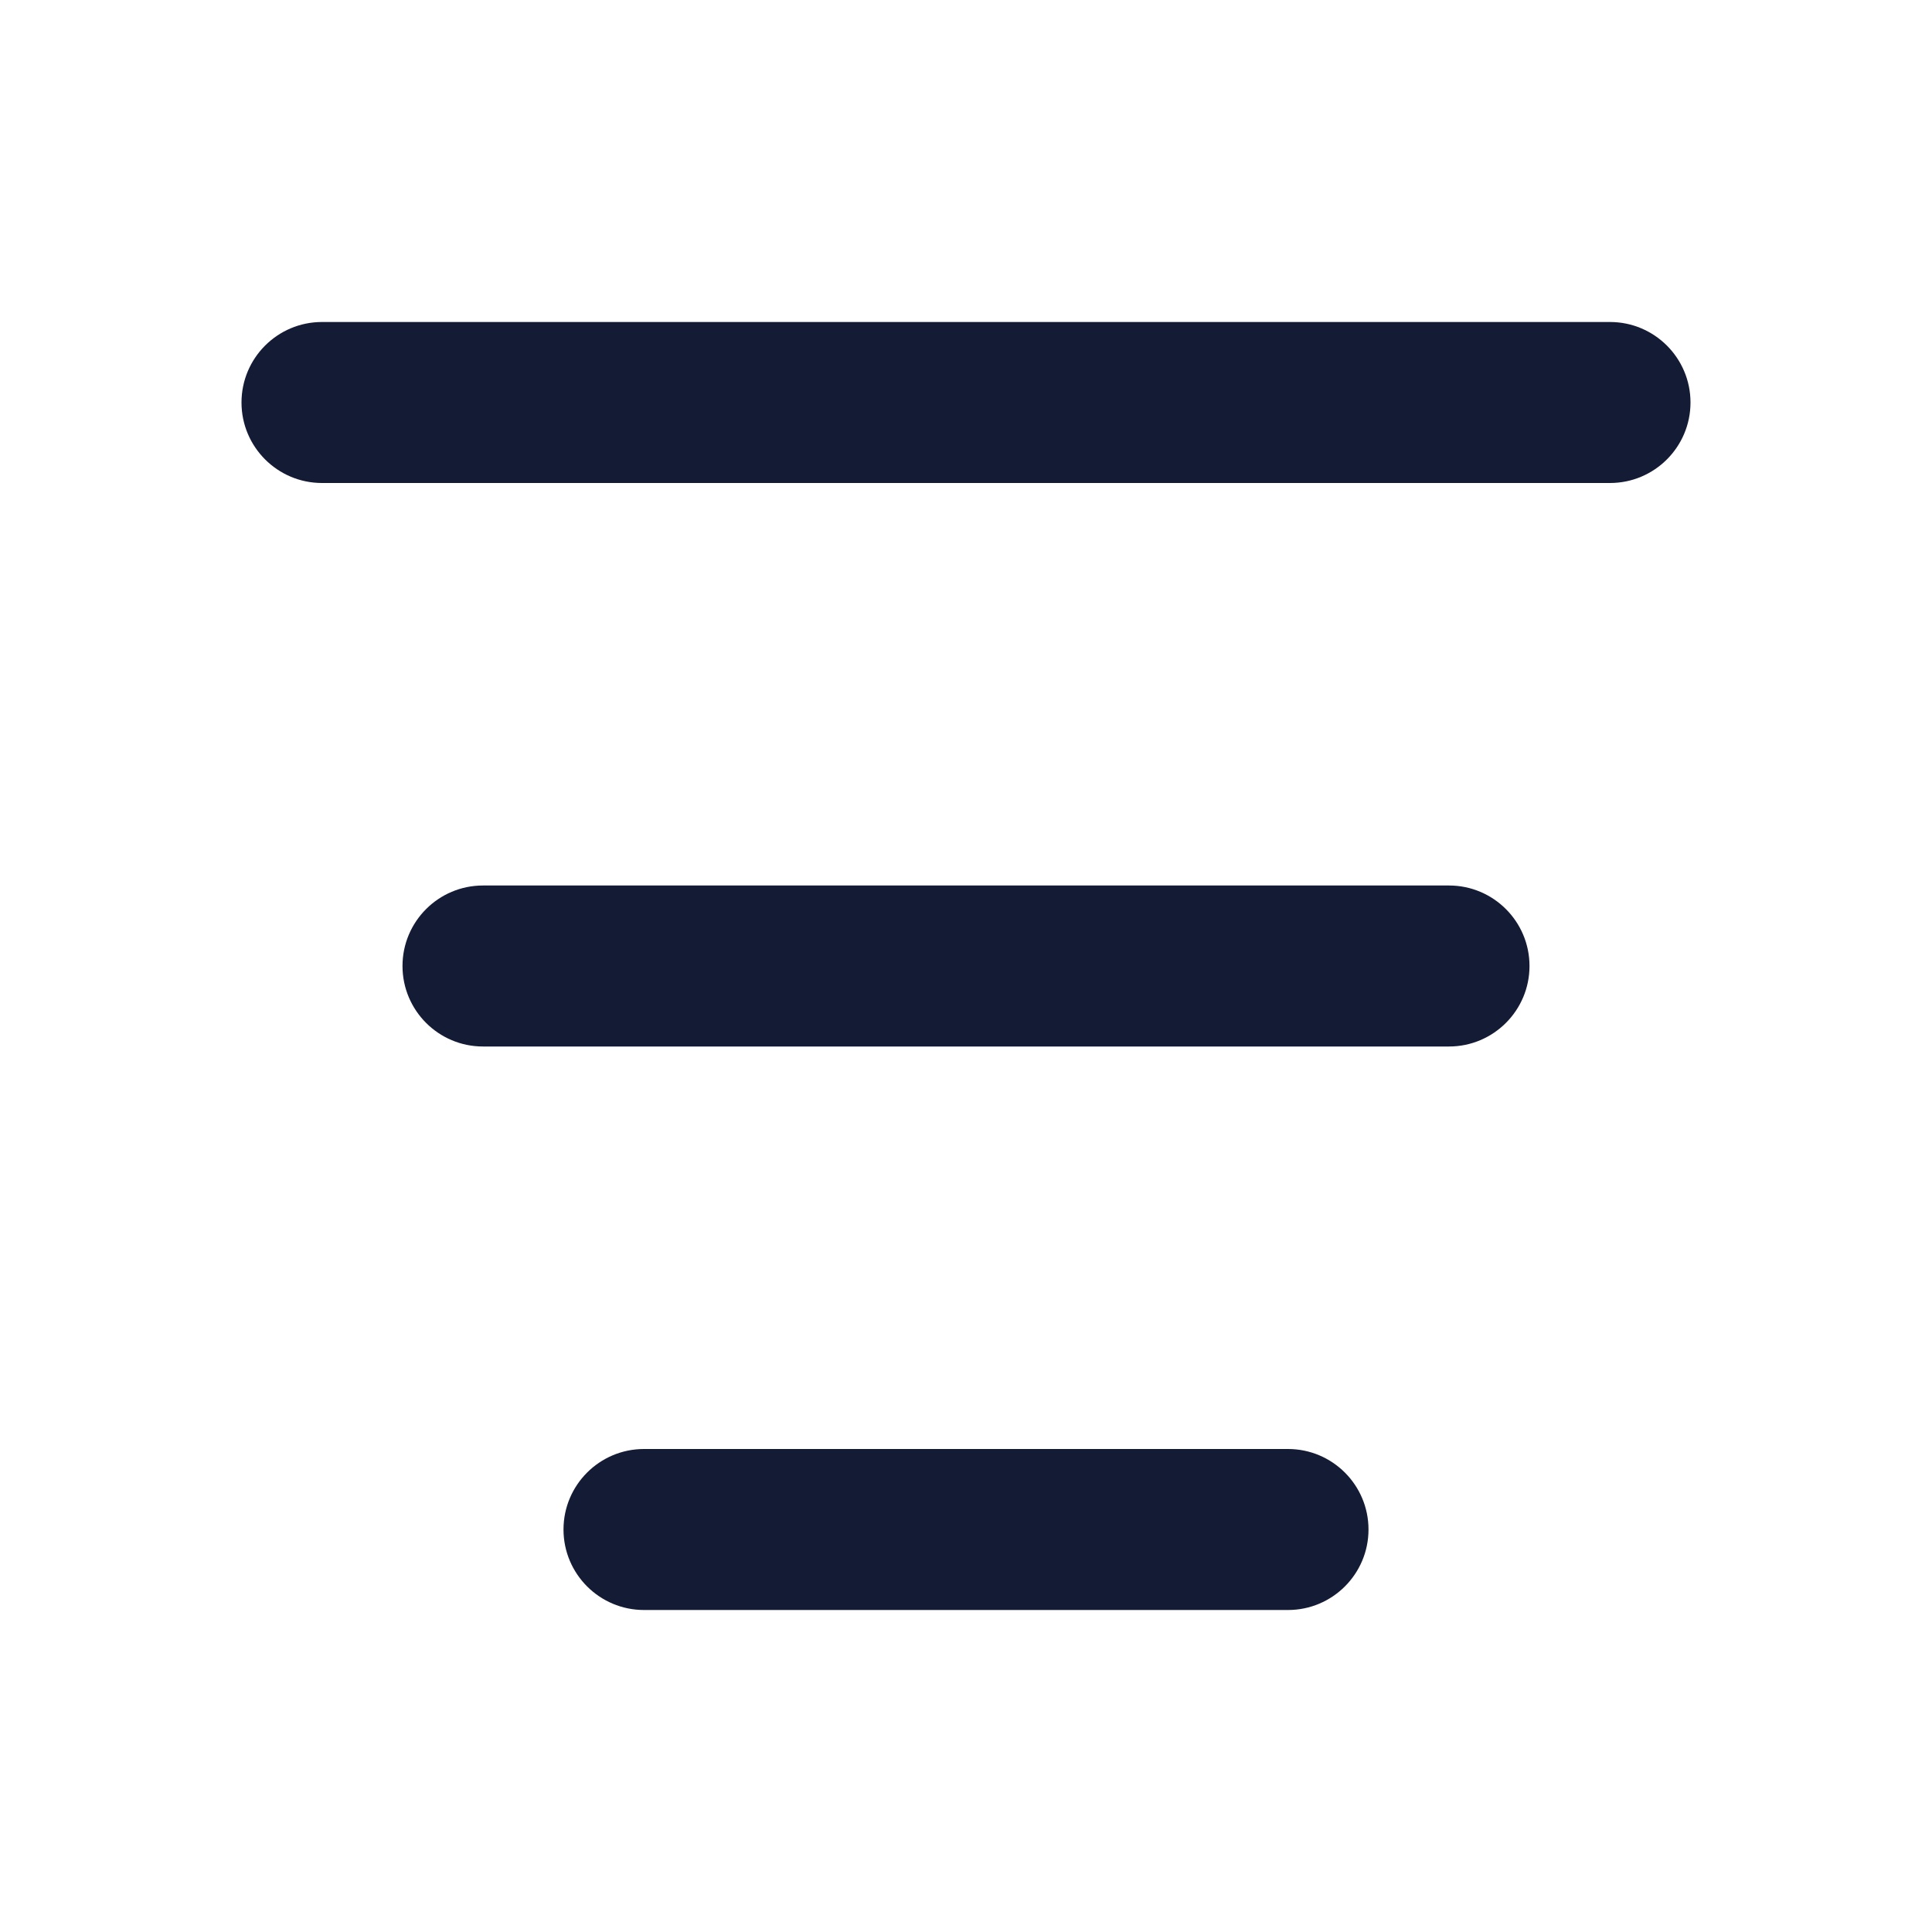<svg width="24" height="24" viewBox="0 0 24 24" fill="none" xmlns="http://www.w3.org/2000/svg">
<path fill-rule="evenodd" clip-rule="evenodd" d="M3 5C3 4.448 3.448 4 4 4L20 4C20.552 4 21 4.448 21 5C21 5.552 20.552 6 20 6L4 6C3.448 6 3 5.552 3 5Z" fill="#141B34"/>
<path fill-rule="evenodd" clip-rule="evenodd" d="M18 13L6 13C5.448 13 5 12.552 5 12C5 11.448 5.448 11 6 11L18 11C18.552 11 19 11.448 19 12C19 12.552 18.552 13 18 13Z" fill="#141B34"/>
<path fill-rule="evenodd" clip-rule="evenodd" d="M7 19C7 18.448 7.448 18 8 18L16 18C16.552 18 17 18.448 17 19C17 19.552 16.552 20 16 20L8 20C7.448 20 7 19.552 7 19Z" fill="#141B34"/>
</svg>
